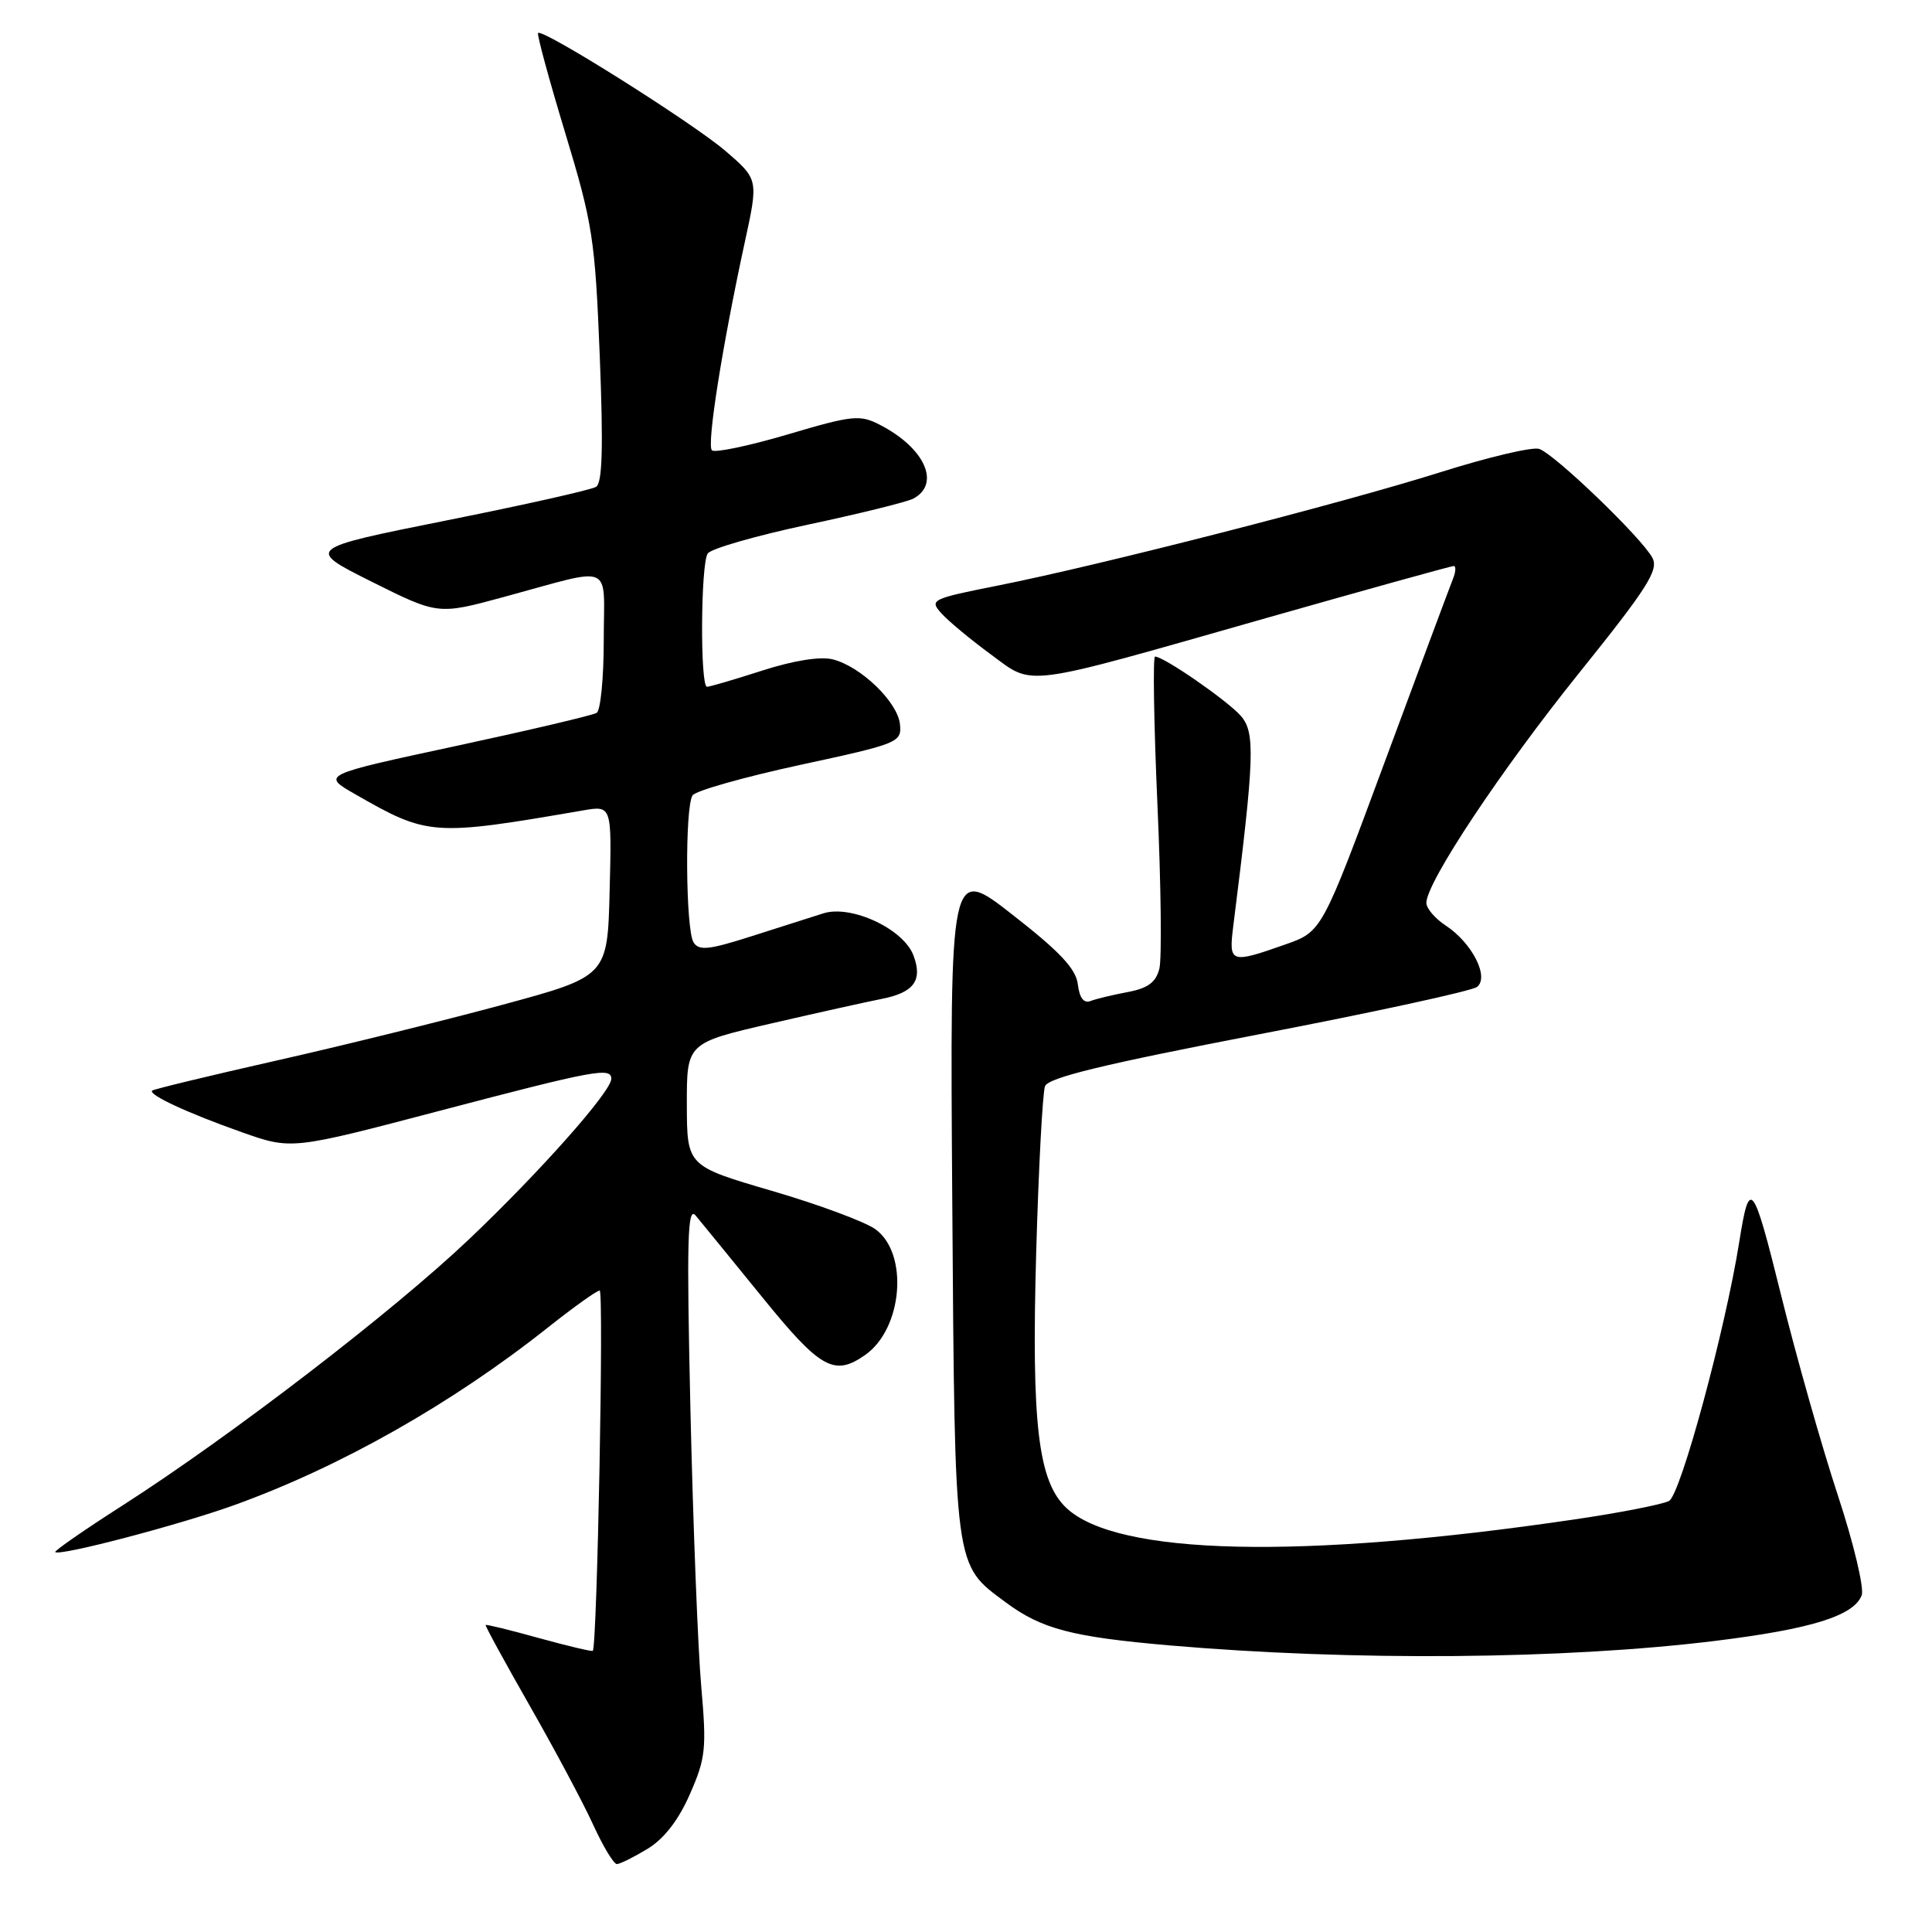 <?xml version="1.0" encoding="UTF-8" standalone="no"?>
<!DOCTYPE svg PUBLIC "-//W3C//DTD SVG 1.1//EN" "http://www.w3.org/Graphics/SVG/1.1/DTD/svg11.dtd" >
<svg xmlns="http://www.w3.org/2000/svg" xmlns:xlink="http://www.w3.org/1999/xlink" version="1.1" viewBox="0 0 256 256">
 <g >
 <path fill="currentColor"
d=" M 85.82 244.97 C 88.00 243.64 89.92 241.16 91.42 237.72 C 93.51 232.97 93.64 231.69 92.92 223.50 C 92.48 218.55 91.84 202.12 91.49 187.00 C 90.97 164.18 91.09 159.77 92.18 161.07 C 92.91 161.94 96.85 166.78 100.95 171.82 C 108.71 181.39 110.53 182.42 114.64 179.54 C 119.62 176.05 120.43 166.10 116.00 162.88 C 114.62 161.89 108.44 159.59 102.26 157.79 C 91.03 154.50 91.03 154.50 91.01 146.35 C 91.00 138.20 91.00 138.20 102.25 135.60 C 108.44 134.17 114.95 132.73 116.73 132.38 C 121.10 131.54 122.30 129.92 121.03 126.58 C 119.70 123.08 112.80 119.86 109.11 121.02 C 107.68 121.47 103.41 122.83 99.63 124.04 C 93.94 125.86 92.62 126.01 91.90 124.87 C 90.85 123.21 90.73 106.95 91.77 105.39 C 92.17 104.78 98.58 102.97 106.00 101.36 C 119.08 98.54 119.49 98.37 119.25 95.97 C 118.95 93.02 114.07 88.31 110.35 87.37 C 108.69 86.96 105.19 87.51 101.02 88.85 C 97.36 90.03 94.05 91.00 93.68 91.00 C 92.76 91.00 92.84 74.80 93.77 73.35 C 94.17 72.71 100.12 71.00 107.00 69.53 C 113.88 68.07 120.17 66.51 121.00 66.08 C 124.69 64.13 122.56 59.37 116.61 56.30 C 113.94 54.92 113.00 55.01 104.36 57.57 C 99.21 59.09 94.70 60.03 94.33 59.67 C 93.63 58.96 95.68 45.97 98.68 32.13 C 100.50 23.77 100.50 23.77 96.16 20.03 C 91.84 16.31 71.91 3.76 71.30 4.37 C 71.12 4.55 72.74 10.50 74.89 17.60 C 78.53 29.61 78.85 31.64 79.47 47.15 C 79.95 59.27 79.82 64.00 78.98 64.51 C 78.34 64.91 69.43 66.91 59.16 68.96 C 40.50 72.70 40.50 72.70 49.27 77.09 C 58.05 81.47 58.05 81.47 66.77 79.10 C 81.60 75.08 80.00 74.39 80.00 84.82 C 80.00 89.81 79.58 94.14 79.06 94.46 C 78.54 94.78 70.12 96.76 60.36 98.86 C 42.60 102.68 42.60 102.68 47.05 105.23 C 56.71 110.77 57.31 110.82 77.28 107.38 C 81.07 106.73 81.07 106.73 80.78 118.05 C 80.50 129.37 80.50 129.37 66.50 133.16 C 58.80 135.24 45.30 138.58 36.50 140.56 C 27.70 142.55 20.35 144.33 20.16 144.51 C 19.61 145.05 24.92 147.51 32.06 150.03 C 38.63 152.35 38.63 152.35 58.32 147.17 C 78.83 141.78 81.00 141.38 81.00 142.95 C 81.00 144.62 71.58 155.25 62.17 164.19 C 52.10 173.76 30.62 190.26 16.27 199.46 C 11.19 202.71 7.17 205.50 7.32 205.66 C 7.89 206.22 23.65 202.09 31.00 199.45 C 45.05 194.39 59.87 186.01 72.64 175.87 C 76.02 173.19 79.09 171.00 79.46 171.00 C 80.03 171.00 79.13 218.01 78.55 218.74 C 78.45 218.87 75.25 218.11 71.44 217.06 C 67.64 216.00 64.45 215.22 64.35 215.32 C 64.26 215.42 66.88 220.22 70.18 226.00 C 73.48 231.78 77.26 238.86 78.58 241.75 C 79.90 244.64 81.32 247.00 81.74 247.00 C 82.16 246.99 83.99 246.08 85.82 244.97 Z  M 227.33 217.42 C 240.03 215.85 245.64 214.10 246.68 211.39 C 247.04 210.45 245.62 204.50 243.51 198.09 C 241.41 191.72 238.02 179.76 235.98 171.52 C 232.28 156.57 231.82 155.98 230.47 164.50 C 228.62 176.19 222.68 198.10 221.15 198.89 C 220.24 199.35 214.55 200.47 208.50 201.35 C 172.37 206.67 148.00 206.11 141.31 199.82 C 137.56 196.30 136.66 188.72 137.30 165.99 C 137.62 154.71 138.15 144.78 138.47 143.93 C 138.91 142.79 146.22 141.02 166.78 137.06 C 182.03 134.13 195.05 131.30 195.72 130.77 C 197.37 129.46 195.04 124.91 191.55 122.63 C 190.15 121.71 189.00 120.36 189.00 119.64 C 189.00 116.93 198.88 102.06 209.25 89.16 C 218.31 77.89 219.81 75.52 218.95 73.91 C 217.53 71.25 205.95 60.12 203.94 59.48 C 203.04 59.19 197.17 60.58 190.90 62.56 C 177.80 66.69 145.83 74.88 132.28 77.58 C 123.37 79.35 123.12 79.48 124.76 81.29 C 125.70 82.33 128.62 84.75 131.26 86.69 C 137.08 90.96 134.97 91.24 167.73 81.91 C 181.10 78.11 192.30 75.00 192.62 75.00 C 192.95 75.00 192.90 75.79 192.51 76.75 C 192.12 77.71 188.06 88.61 183.48 100.97 C 175.16 123.44 175.16 123.44 170.33 125.14 C 163.04 127.71 162.80 127.63 163.41 122.75 C 166.24 100.28 166.35 97.05 164.40 94.84 C 162.58 92.79 154.21 87.00 153.05 87.00 C 152.75 87.00 152.89 95.76 153.36 106.48 C 153.84 117.19 153.96 127.04 153.62 128.36 C 153.17 130.16 152.10 130.95 149.44 131.45 C 147.47 131.82 145.25 132.35 144.50 132.64 C 143.61 132.98 143.04 132.24 142.82 130.44 C 142.58 128.38 140.45 126.11 134.18 121.22 C 125.87 114.72 125.87 114.72 126.18 159.11 C 126.53 208.32 126.39 207.22 133.25 212.31 C 138.01 215.85 142.03 216.90 154.92 218.02 C 179.29 220.12 207.23 219.89 227.33 217.42 Z "/>
</g>
</svg>